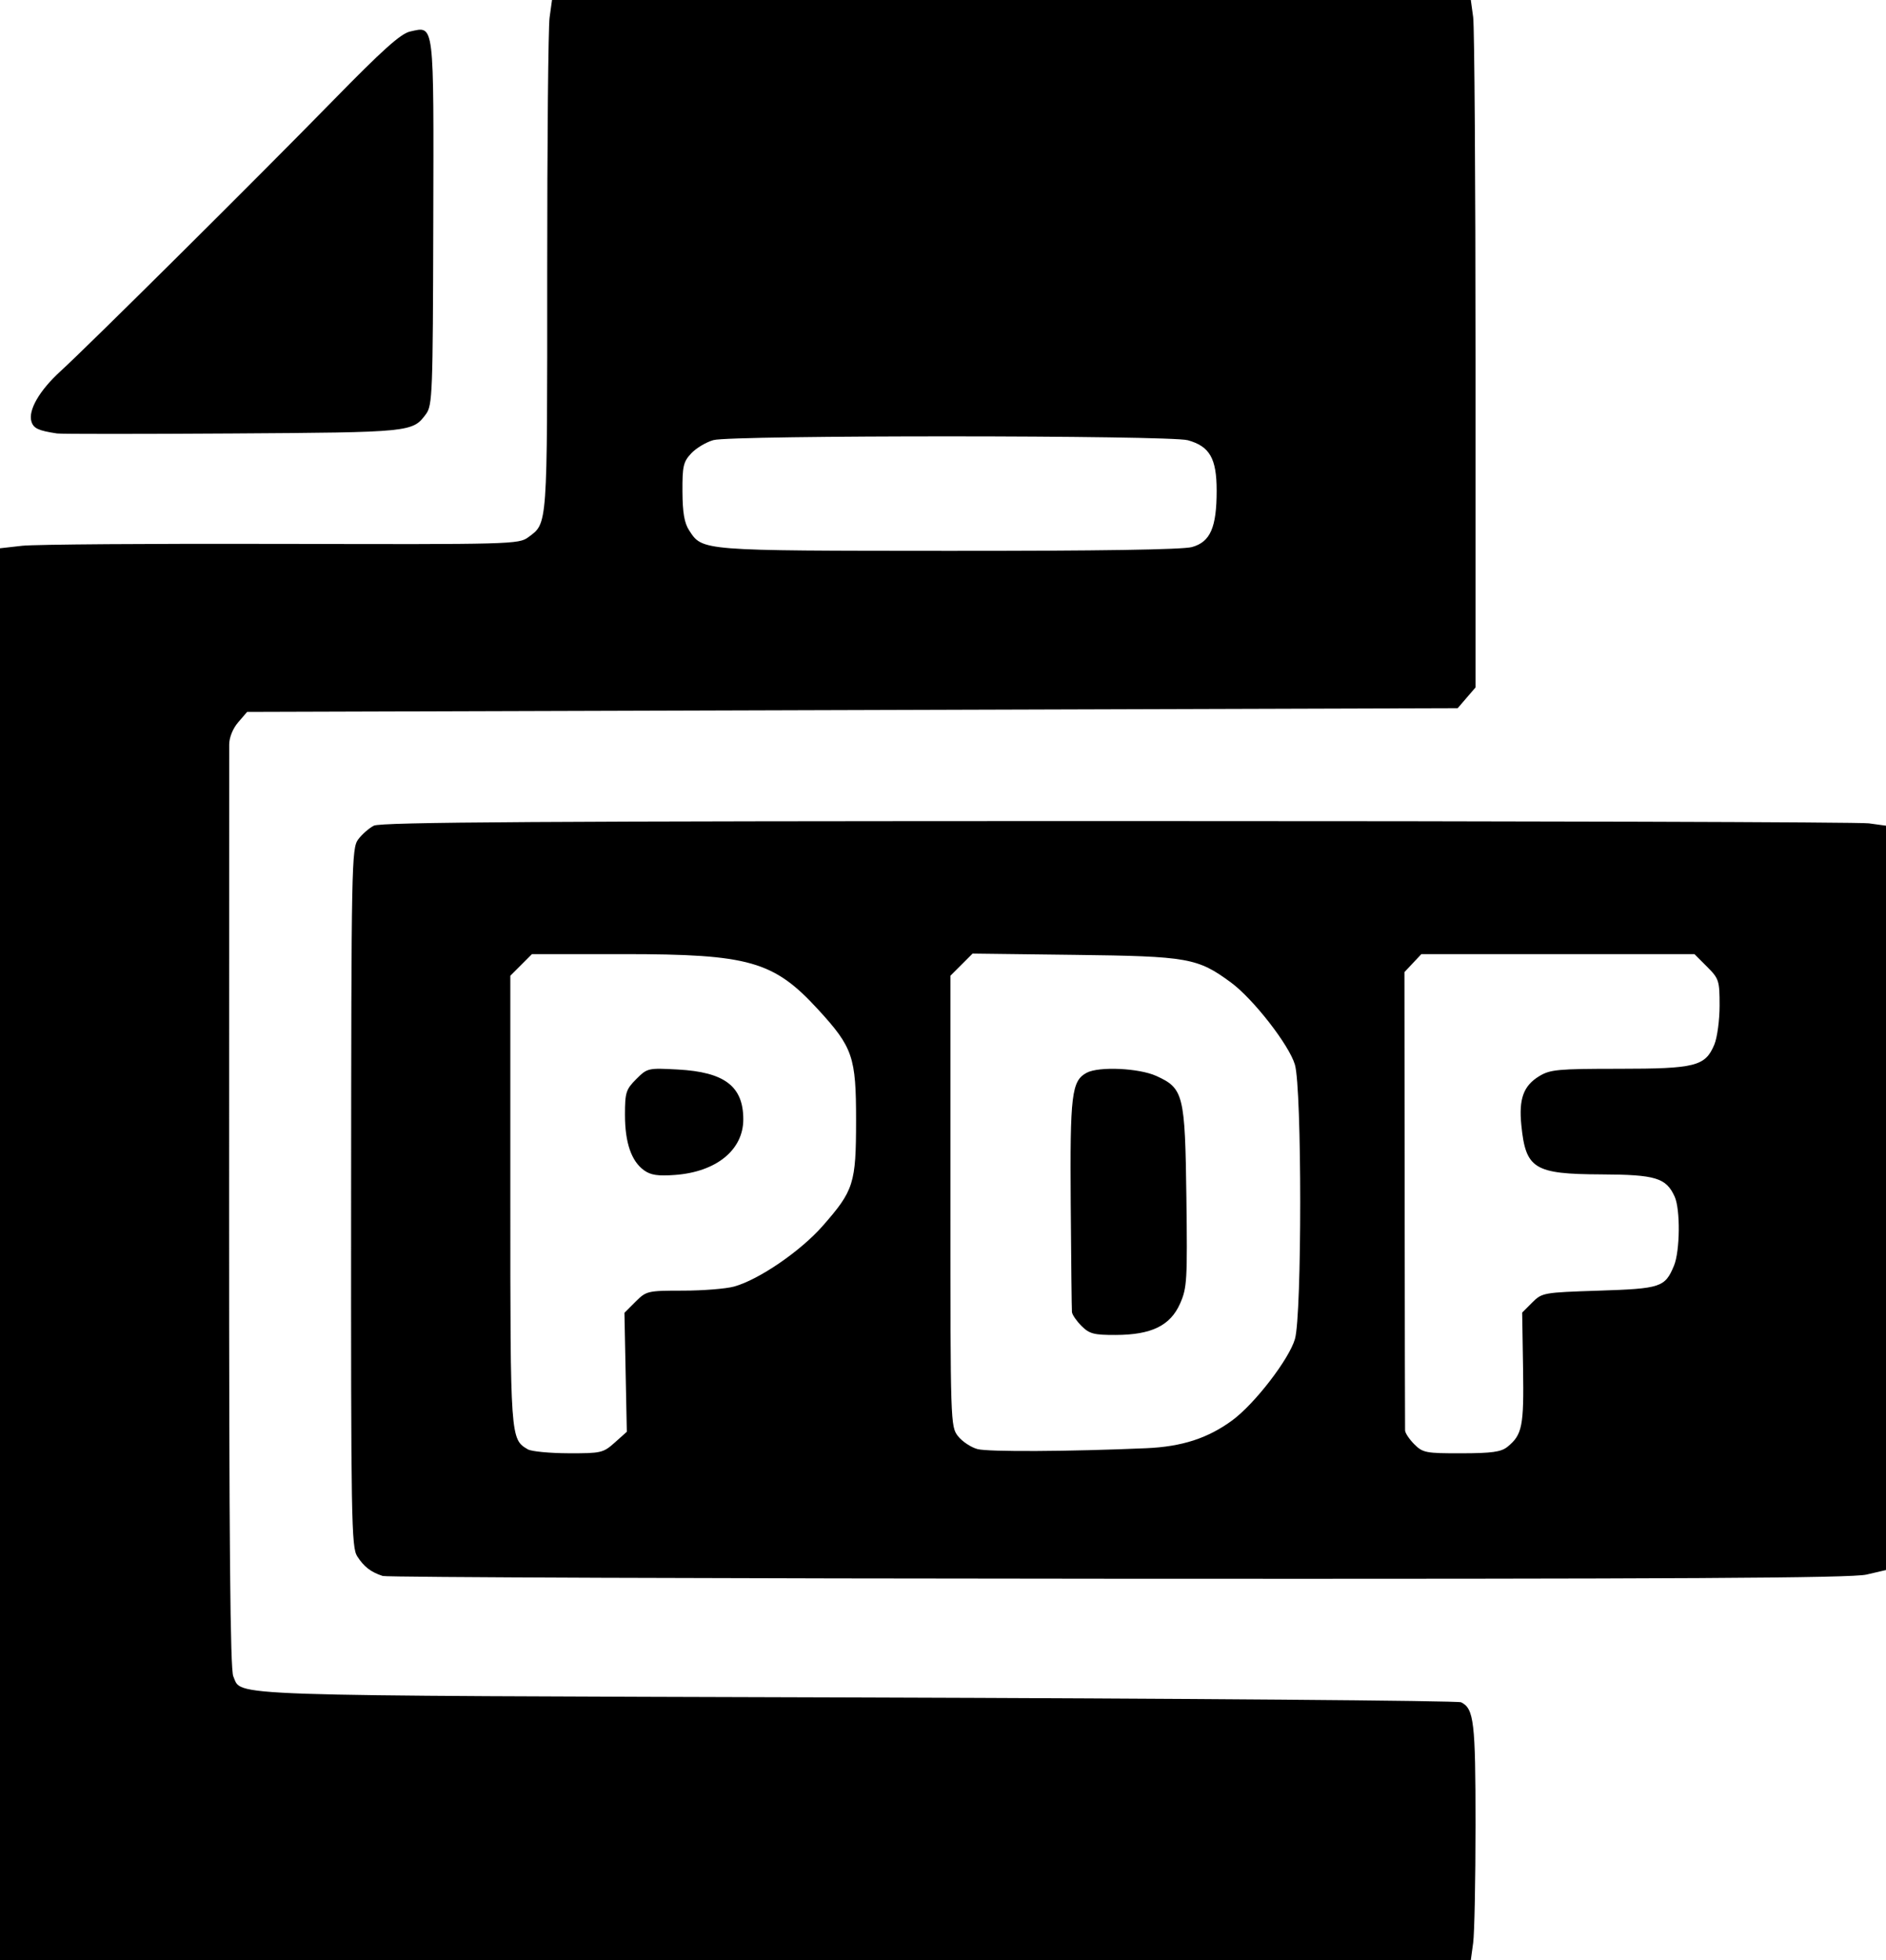 <?xml version="1.0" encoding="UTF-8" standalone="no"?>
<svg
   xmlns:dc="http://purl.org/dc/elements/1.1/"
   xmlns:cc="http://creativecommons.org/ns#"
   xmlns:rdf="http://www.w3.org/1999/02/22-rdf-syntax-ns#"
   xmlns:svg="http://www.w3.org/2000/svg"
   xmlns="http://www.w3.org/2000/svg"
   xmlns:sodipodi="http://sodipodi.sourceforge.net/DTD/sodipodi-0.dtd"
   xmlns:inkscape="http://www.inkscape.org/namespaces/inkscape"
   inkscape:version="1.0 (1.0+r73+1)"
   sodipodi:docname="pdf-icon.svg"
   viewBox="0 0 680 706.667"
   height="706.667"
   width="680"
   id="svg250"
   version="1.1">
  <g
     transform="translate(969.367)"
     id="g258"
     inkscape:label="Image"
     inkscape:groupmode="layer">
    <path
       id="path268"
       d="M -969.367,452.172 V 197.678 l 8,-0.905 c 4.4,-0.498 46.463,-0.805 93.474,-0.684 83.032,0.215 85.575,0.147 89,-2.396 7.008,-5.202 6.841,-2.876 6.821,-95.027 -0.011,-47.3 0.376,-88.85 0.858,-92.333 L -770.338,0 h 165.638 165.638 l 0.848,6.186 c 0.466,3.402 0.848,59.169 0.848,123.926 V 247.851 l -3.218,3.741 -3.218,3.741 -218.231,0.667 -218.231,0.667 -3.218,3.741 c -1.926,2.239 -3.229,5.451 -3.245,8 -0.015,2.342 -0.031,78.146 -0.035,168.452 -0.006,119.81 0.402,165.092 1.508,167.52 3.327,7.302 -8.475,6.902 224.555,7.621 118.8,0.367 216.969,1.15 218.153,1.74 4.621,2.304 5.181,7.074 5.181,44.137 0,20.03 -0.382,39.202 -0.848,42.604 l -0.848,6.186 h -265.152 -265.152 z m 429.773,-254.938 c 6.617,-1.837 8.893,-7.045 8.893,-20.345 0,-11.613 -2.496,-15.976 -10.394,-18.169 -6.585,-1.829 -164.468,-1.873 -171.038,-0.048 -2.621,0.728 -6.221,2.877 -8,4.774 -2.865,3.056 -3.227,4.636 -3.174,13.819 0.044,7.619 0.69,11.33 2.434,13.992 4.834,7.378 3.856,7.301 93.506,7.35 54.448,0.029 84.41,-0.439 87.773,-1.373 z m -291.773,370.967 c -4.289,-1.395 -6.761,-3.297 -9.195,-7.076 -2.114,-3.282 -2.277,-12.81 -2.212,-129.333 0.066,-120.199 0.179,-125.939 2.534,-129.124 1.355,-1.833 3.907,-4.074 5.669,-4.98 2.511,-1.291 60.503,-1.651 268.019,-1.667 145.648,-0.011 267.598,0.362 271,0.828 l 6.186,0.848 v 134.182 134.182 l -7.039,1.637 c -5.446,1.266 -66.465,1.606 -269.667,1.504 -144.445,-0.073 -263.828,-0.523 -265.294,-1 z m 83.646,-48.093 4.354,-3.893 -0.429,-21.447 -0.429,-21.447 3.994,-3.994 c 3.893,-3.893 4.325,-3.994 17.096,-4.001 7.206,-0.004 15.503,-0.666 18.436,-1.47 8.884,-2.436 23.939,-12.732 31.935,-21.84 11.253,-12.817 12.043,-15.309 12.055,-38.017 0.012,-22.967 -1.147,-26.358 -13.682,-40.03 -15.997,-17.449 -24.835,-19.97 -70.024,-19.97 h -33.156 l -3.897,3.897 -3.897,3.897 v 80.835 c 0,86.033 0.015,86.25 6.333,89.93 1.283,0.747 7.874,1.377 14.646,1.4 11.748,0.039 12.512,-0.138 16.667,-3.852 z m 10.547,-98.178 c -4.574,-3.317 -6.859,-9.977 -6.859,-19.989 0,-8.043 0.354,-9.167 4.061,-12.873 3.992,-3.992 4.248,-4.051 15,-3.465 16.88,0.92 23.612,6.054 23.6,17.999 -0.011,11.015 -9.731,18.915 -24.622,20.013 -6.162,0.454 -8.773,0.061 -11.18,-1.685 z m 181.141,100.207 c 12.823,-0.555 22.19,-3.593 30.959,-10.042 8.082,-5.944 20.476,-22.024 22.598,-29.32 2.54,-8.733 2.533,-90.175 -0.009,-98.915 -2.05,-7.047 -15.035,-23.731 -23.068,-29.639 -12.03,-8.847 -15.434,-9.45 -56.154,-9.952 l -37.008,-0.456 -3.992,3.992 -3.992,3.992 v 81.256 c 0,80.063 0.04,81.307 2.751,84.753 1.513,1.923 4.663,4.013 7,4.644 3.889,1.05 32.88,0.901 60.916,-0.312 z m -23.394,-44.075 c -1.8,-1.8 -3.351,-4.05 -3.447,-5 -0.096,-0.95 -0.294,-18.527 -0.441,-39.061 -0.281,-39.404 0.317,-44.319 5.748,-47.226 4.395,-2.352 18.856,-1.69 25.112,1.151 9.812,4.455 10.36,6.665 10.841,43.69 0.389,30.014 0.23,32.709 -2.276,38.373 -3.523,7.965 -10.31,11.275 -23.204,11.317 -7.864,0.025 -9.493,-0.403 -12.333,-3.243 z m 153.571,43.576 c 5.349,-4.333 5.967,-7.447 5.631,-28.384 l -0.321,-20.014 3.617,-3.62 c 3.55,-3.552 3.999,-3.632 24.055,-4.287 22.327,-0.728 23.813,-1.22 27.047,-8.957 2.197,-5.257 2.352,-20.359 0.255,-24.961 -3.088,-6.776 -6.854,-7.913 -26.52,-8.001 -24.126,-0.108 -27.165,-1.977 -28.749,-17.686 -0.962,-9.541 0.751,-14.253 6.44,-17.723 3.943,-2.404 6.732,-2.663 28.766,-2.667 27.535,-0.005 31.111,-0.913 34.372,-8.717 1.042,-2.494 1.895,-8.815 1.895,-14.045 0,-9.037 -0.225,-9.735 -4.533,-14.043 l -4.533,-4.533 h -49.234 -49.234 l -3.046,3.242 -3.046,3.242 0.079,81.758 c 0.043,44.967 0.109,82.535 0.147,83.485 0.038,0.95 1.541,3.2 3.341,5 3.056,3.056 4.183,3.271 17,3.243 10.989,-0.024 14.295,-0.489 16.571,-2.333 z m -522.955,-365.356 c -6.689,-1.008 -8.439,-1.816 -9.212,-4.25 -1.284,-4.047 2.852,-11.242 10.441,-18.163 10.051,-9.166 70.646,-69.34 98.053,-97.371 18.171,-18.585 24.65,-24.393 28.044,-25.138 8.803,-1.933 8.515,-4.308 8.338,68.853 -0.15,61.889 -0.305,65.935 -2.643,69.096 -4.819,6.517 -5.29,6.564 -69.761,6.973 -33.388,0.212 -61.855,0.212 -63.26,1.4e-4 z"
       style="stroke-width:1.333" />
  </g>
</svg>
